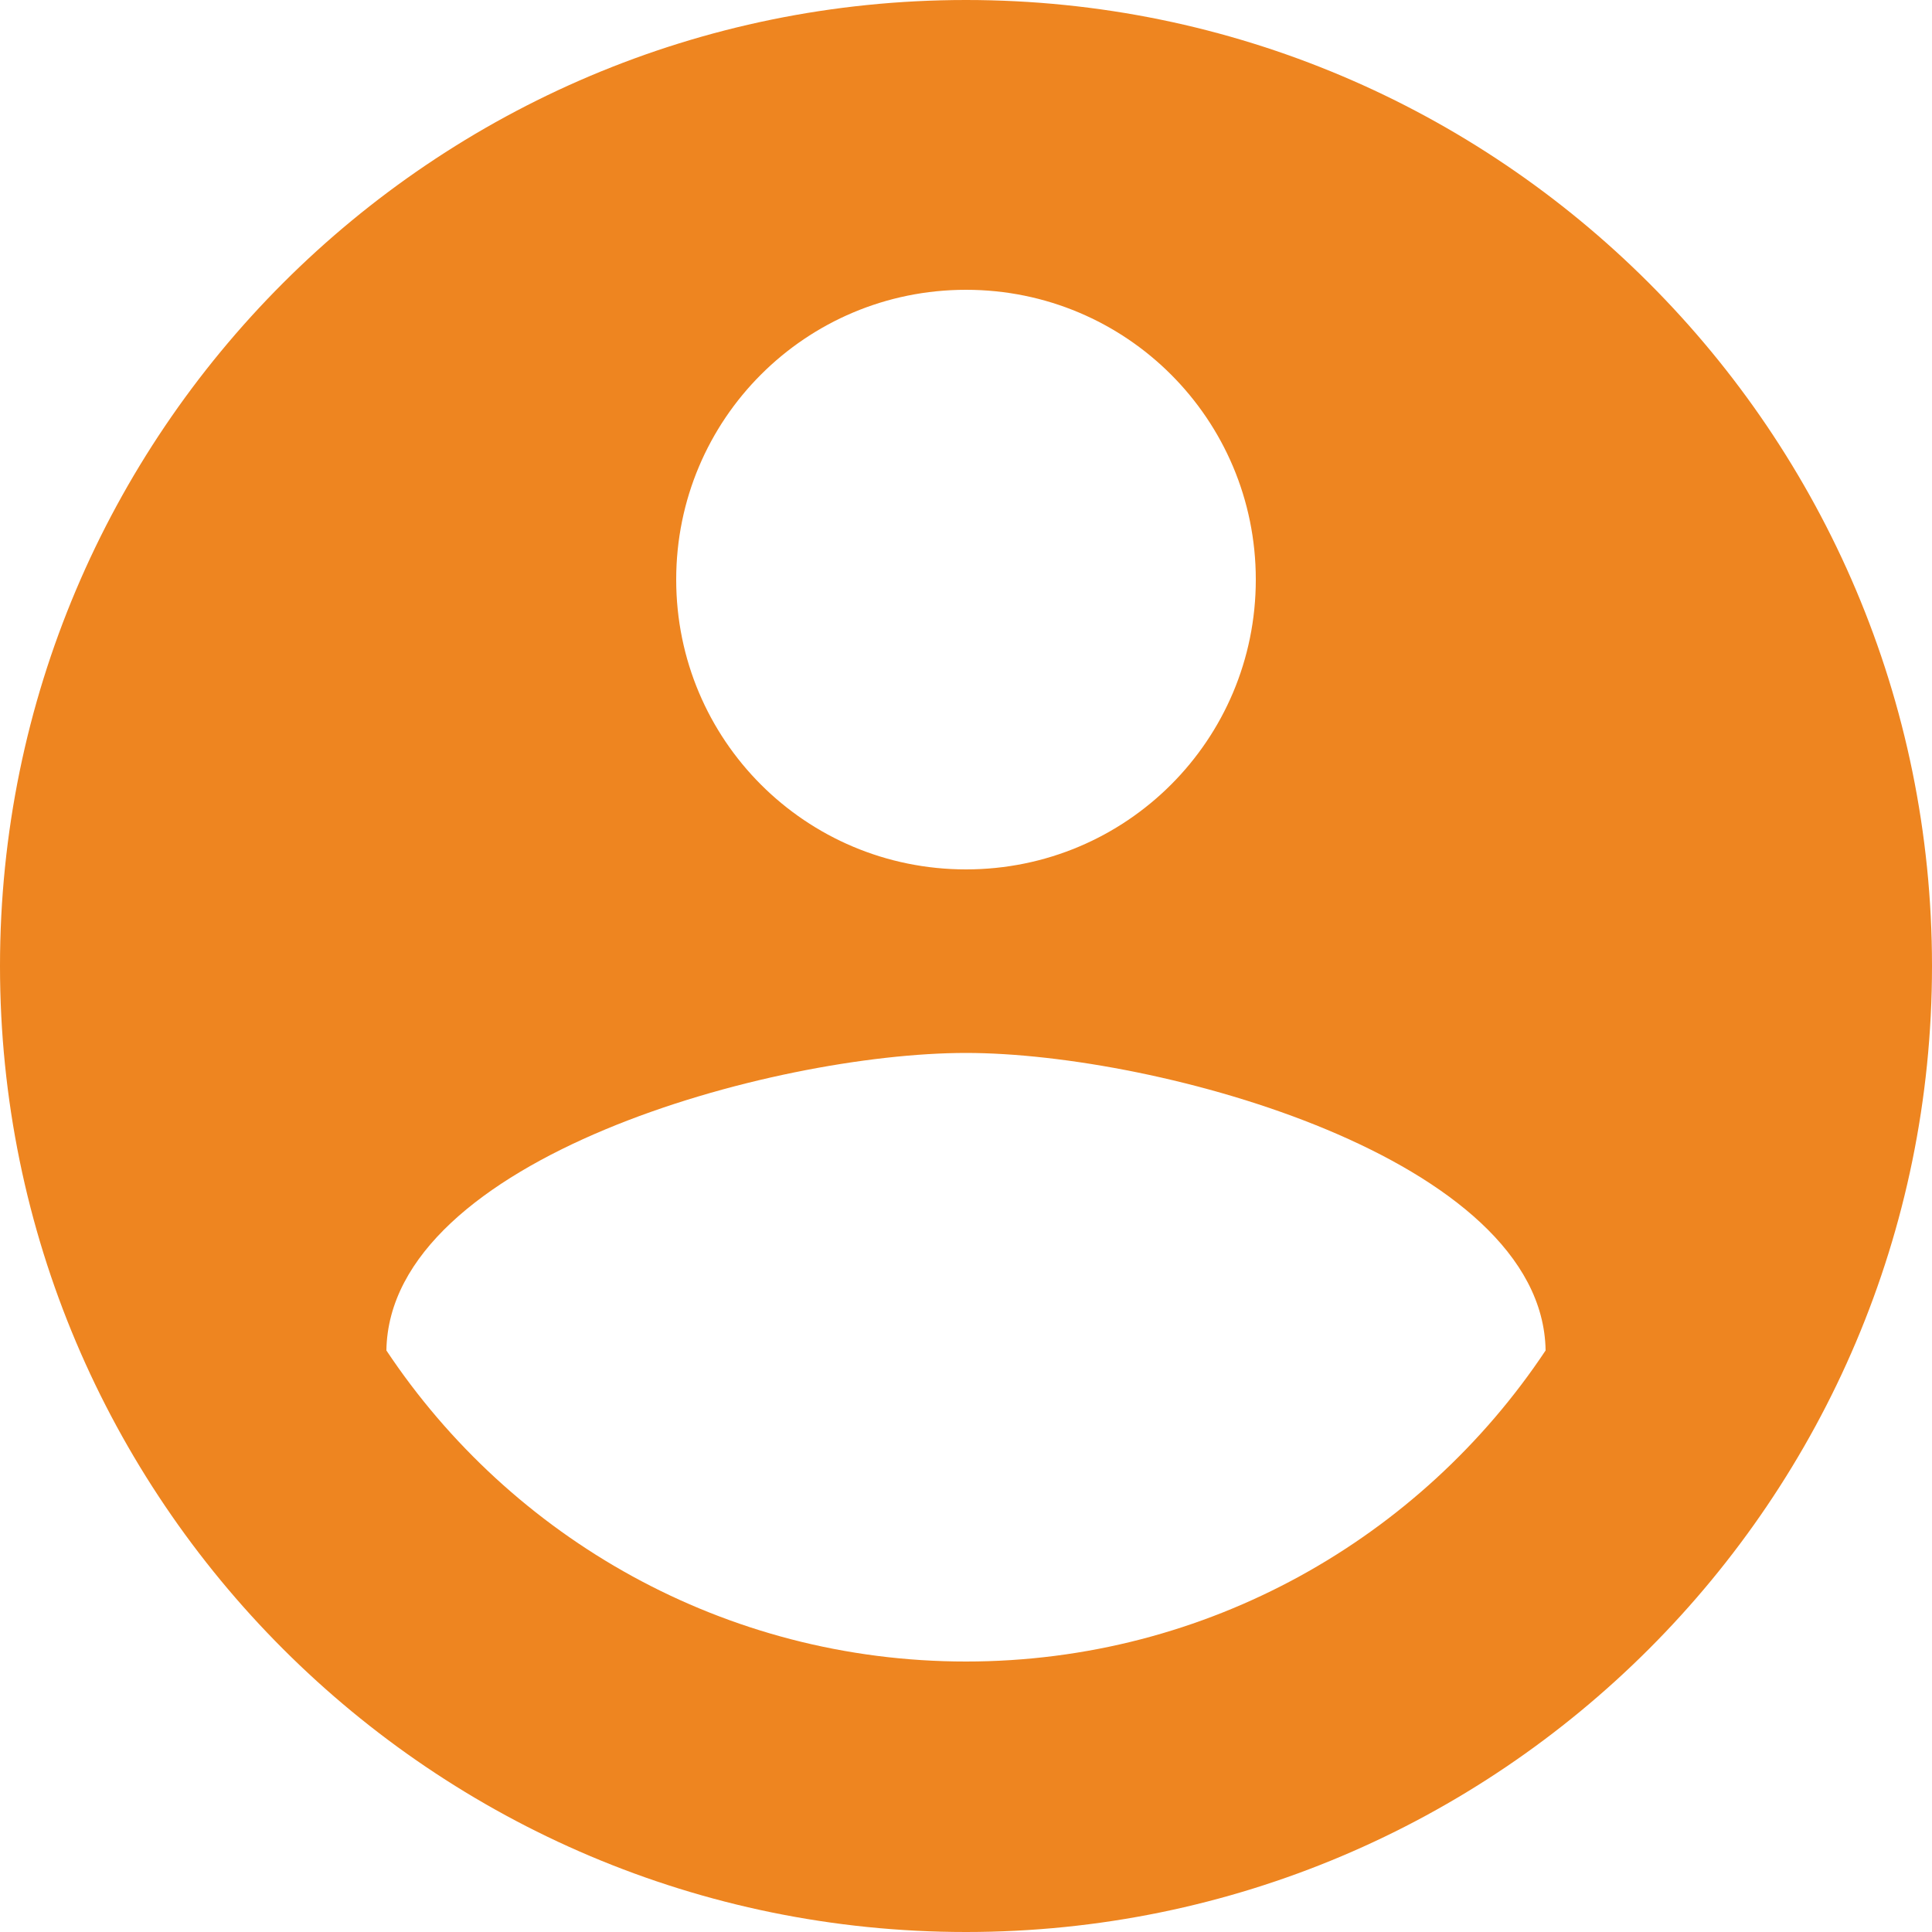 <svg width="33" height="33" viewBox="0 0 33 33" fill="none" xmlns="http://www.w3.org/2000/svg">
<path d="M16.5 0C7.392 0 0 7.392 0 16.5C0 25.608 7.392 33 16.5 33C25.608 33 33 25.608 33 16.5C33 7.392 25.608 0 16.5 0ZM16.5 4.95C19.239 4.95 21.45 7.161 21.45 9.9C21.45 12.639 19.239 14.85 16.5 14.85C13.761 14.85 11.55 12.639 11.55 9.9C11.55 7.161 13.761 4.95 16.5 4.95ZM16.5 28.38C12.375 28.38 8.729 26.268 6.6 23.067C6.649 19.784 13.2 17.985 16.5 17.985C19.784 17.985 26.351 19.784 26.4 23.067C24.271 26.268 20.625 28.38 16.5 28.38Z" fill="#EE8520"/>
</svg>
